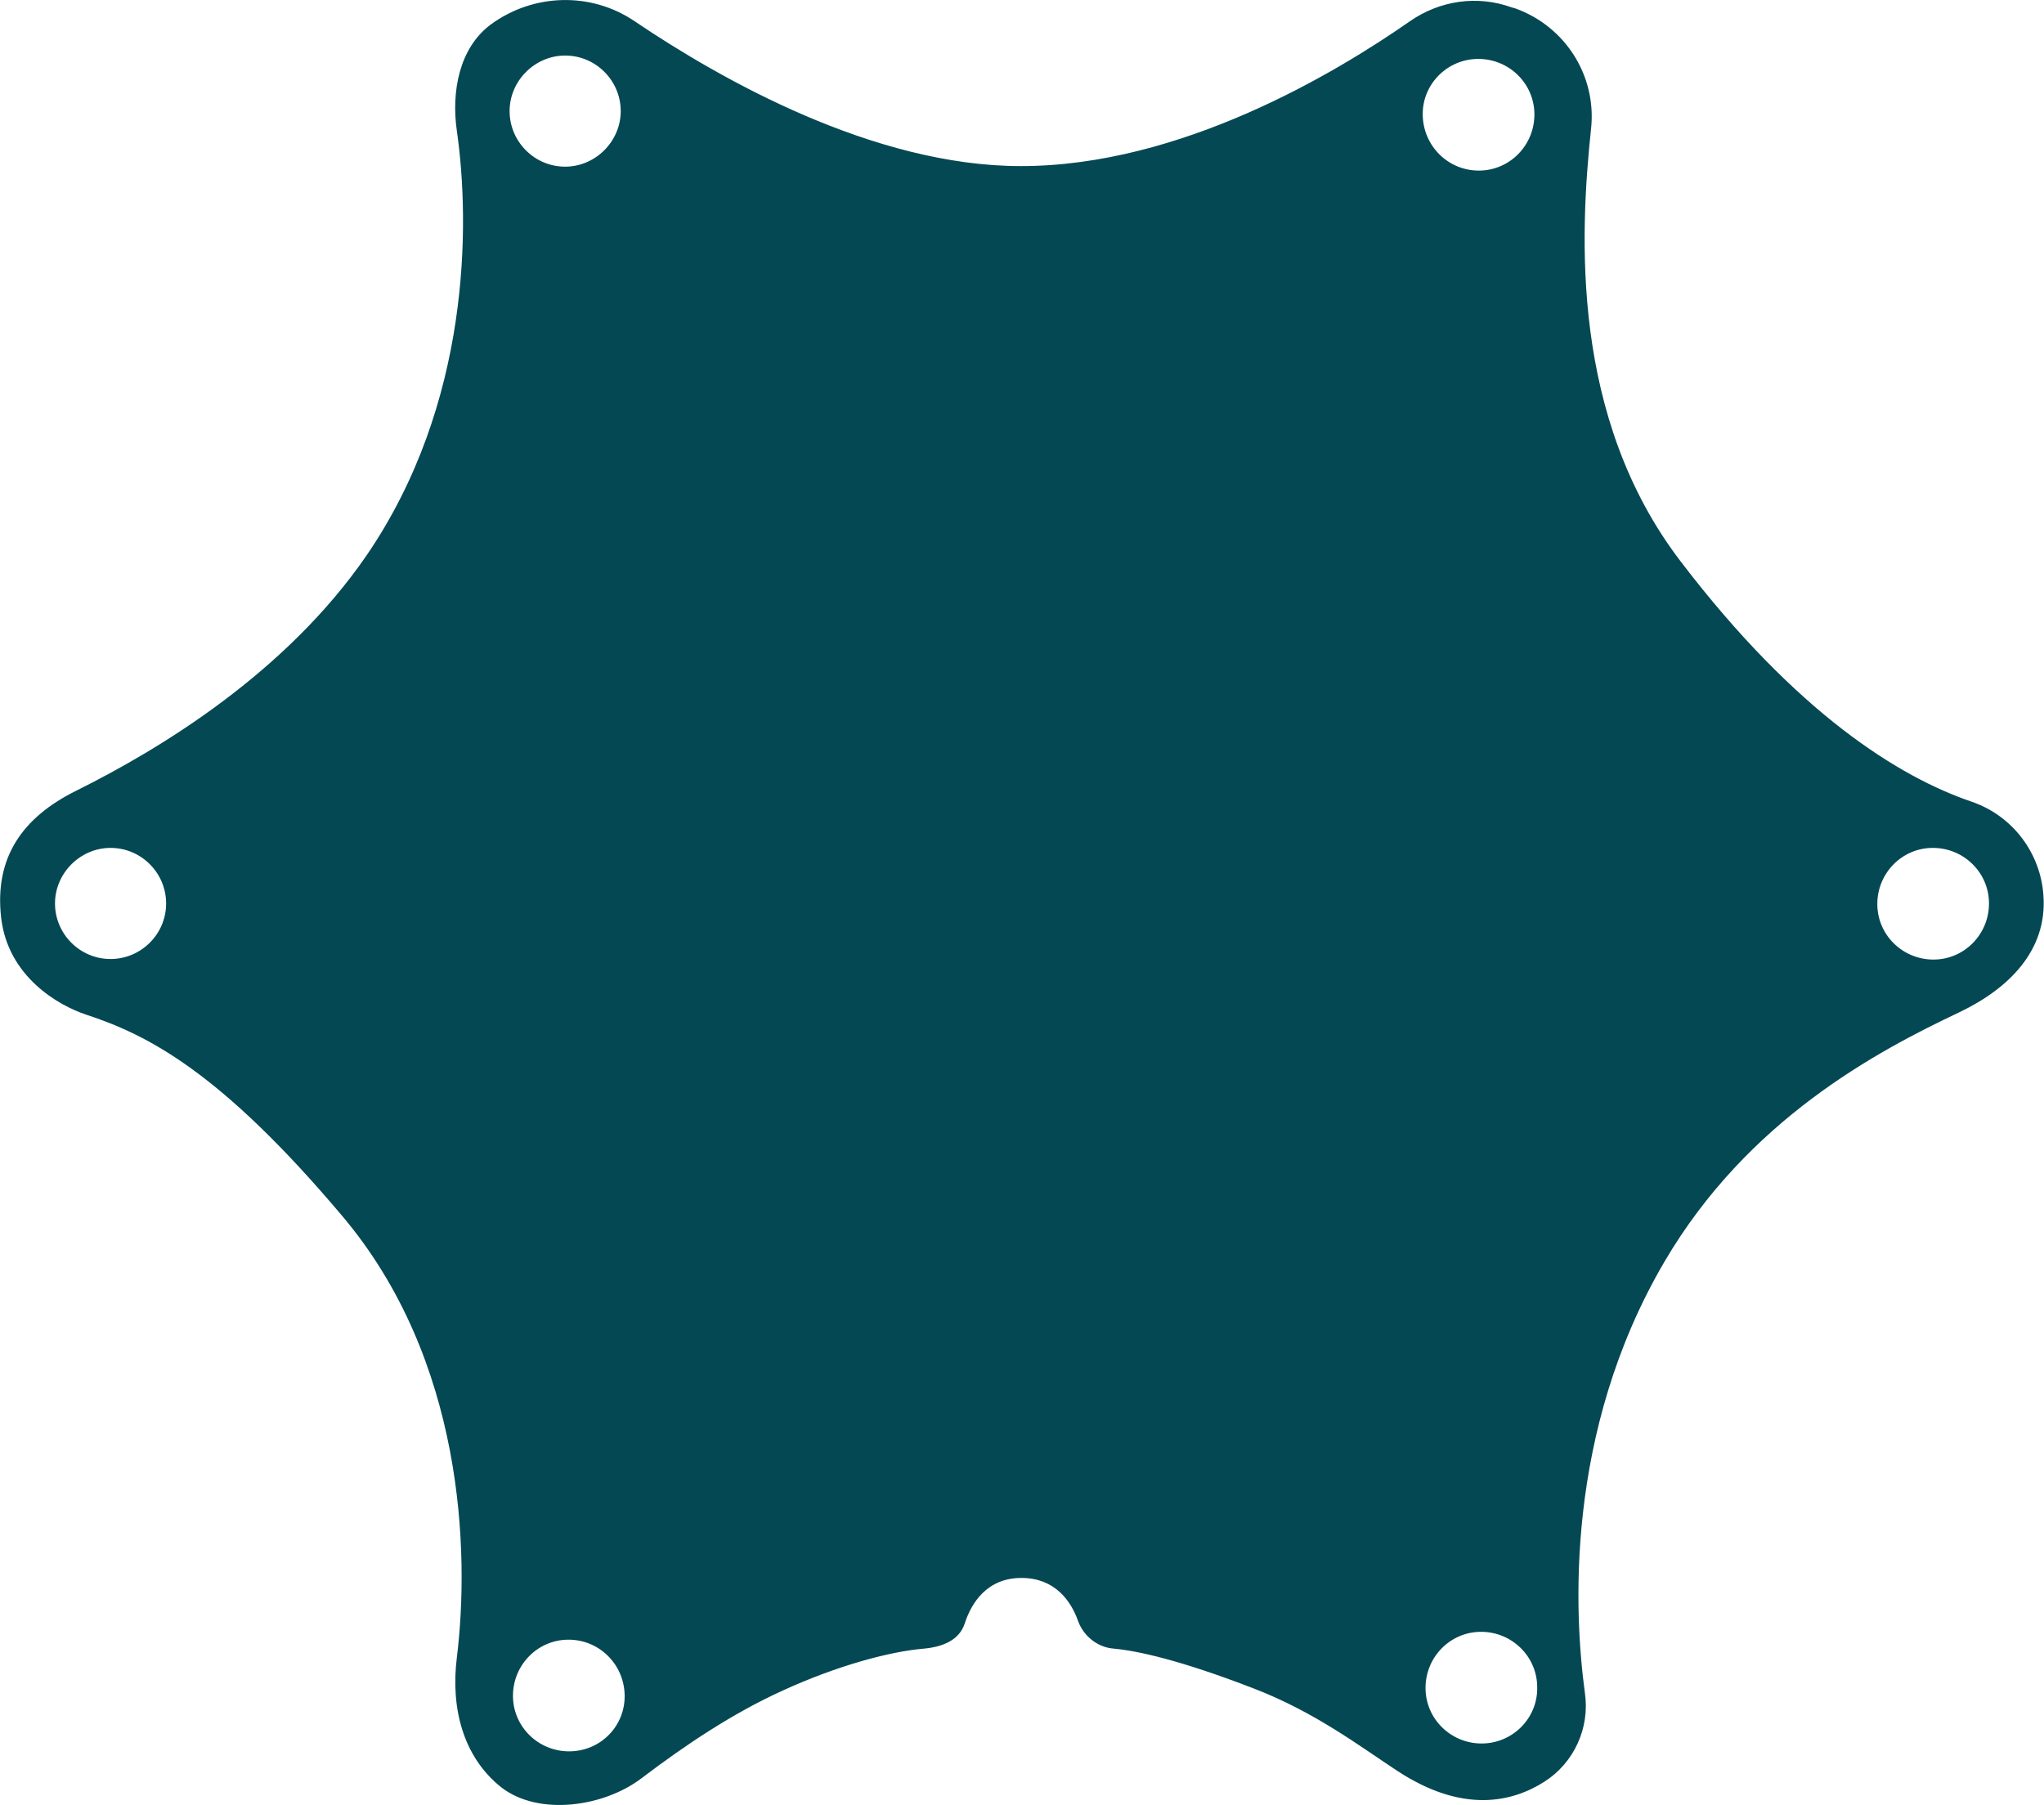 <?xml version="1.0" encoding="utf-8"?>
<!-- Generator: Adobe Illustrator 22.0.1, SVG Export Plug-In . SVG Version: 6.00 Build 0)  -->
<svg version="1.1" id="Ebene_1" xmlns="http://www.w3.org/2000/svg" xmlns:xlink="http://www.w3.org/1999/xlink" x="0px" y="0px"
	 viewBox="0 0 364.2 321.7" style="enable-background:new 0 0 364.2 321.7;" xml:space="preserve">
<style type="text/css">
	.st0{fill:#044854;}
</style>
<title>Element 57</title>
<g id="Ebene_2_1_">
	<g id="Ebene_1-2">
		<path class="st0" d="M364.1,159.6c-0.5-7.6-5.5-14.2-12.7-16.7c-13-4.4-31.3-15.8-51.9-42.8c-19.7-25.7-18-58.3-16-77.2
			c1-9.4-4.6-18.2-13.5-21.4l-0.7-0.2c-6.1-2.2-12.8-1.2-18.1,2.5C238,13,210.4,29.6,181.9,29.6c-26.2,0-53.4-15.4-68.8-25.8
			c-7.8-5.3-18.1-5-25.7,0.6c-5.6,4.2-7,12-6,18.9C83.8,40,83.8,72,65.3,99c-14.3,20.8-36.6,34.4-51.7,41.9
			c-9.7,4.8-14.6,12-13.4,22.6s10.3,15.7,15.1,17.3c11,3.6,24,10.2,45.6,35.8c21.8,25.7,22.8,60.1,20.5,78.8
			c-1.1,8.8,1,17.6,7.9,23.1c6.7,5.2,18.3,3.5,25-1.6c7.9-6,16.3-11.6,25.1-15.6c9.8-4.5,19.2-7,25.2-7.5c3.2-0.3,6.3-1.4,7.3-4.5
			c1.2-3.7,4-8.1,10.1-8.1c5.9,0,8.8,4,10.1,7.7c1,2.7,3.5,4.7,6.4,4.9c4.2,0.4,11.7,2,24.9,7.1c10.9,4.2,18.9,10.3,25.6,14.7
			c11.6,7.6,20.4,5.6,26.2,1.9c5.3-3.4,8.1-9.6,7.2-15.8c-1.9-14-3.7-46.4,14.2-76.9c14.8-25.2,37.7-37.4,52.5-44.4
			C357.9,176.2,364.8,169.4,364.1,159.6z M19.7,170.9c-5.5,0-9.9-4.5-9.9-9.9s4.5-9.9,9.9-9.9c5.5,0,9.9,4.5,9.9,9.9c0,0,0,0,0,0
			C29.6,166.5,25.1,170.9,19.7,170.9z M100.7,9.9c5.5,0,9.9,4.5,9.9,9.9s-4.5,9.9-9.9,9.9c-5.5,0-9.9-4.5-9.9-9.9
			C90.8,14.4,95.3,9.9,100.7,9.9L100.7,9.9z M101.4,312.1c-5.5,0-10-4.4-10-9.9c0-5.5,4.4-10,9.9-10c5.5,0,9.9,4.4,10,9.9
			C111.4,307.6,107,312.1,101.4,312.1C101.5,312.2,101.5,312.2,101.4,312.1L101.4,312.1z M263.4,10.5c5.5,0,10,4.4,10,9.9
			s-4.4,10-9.9,10c-5.5,0-9.9-4.4-10-9.9C253.4,15,257.9,10.5,263.4,10.5C263.4,10.5,263.4,10.4,263.4,10.5L263.4,10.5z M264,310.7
			c-5.5,0-10-4.4-10-9.9s4.4-10,9.9-10s10,4.4,10,9.9c0,0,0,0,0,0C274,306.2,269.5,310.7,264,310.7L264,310.7z M344.5,171
			c-5.5,0-10-4.4-10-9.9c0-5.5,4.4-10,9.9-10s10,4.4,10,9.9c0,0,0,0,0,0C354.4,166.5,350,171,344.5,171z"/>
	</g>
</g>
</svg>
